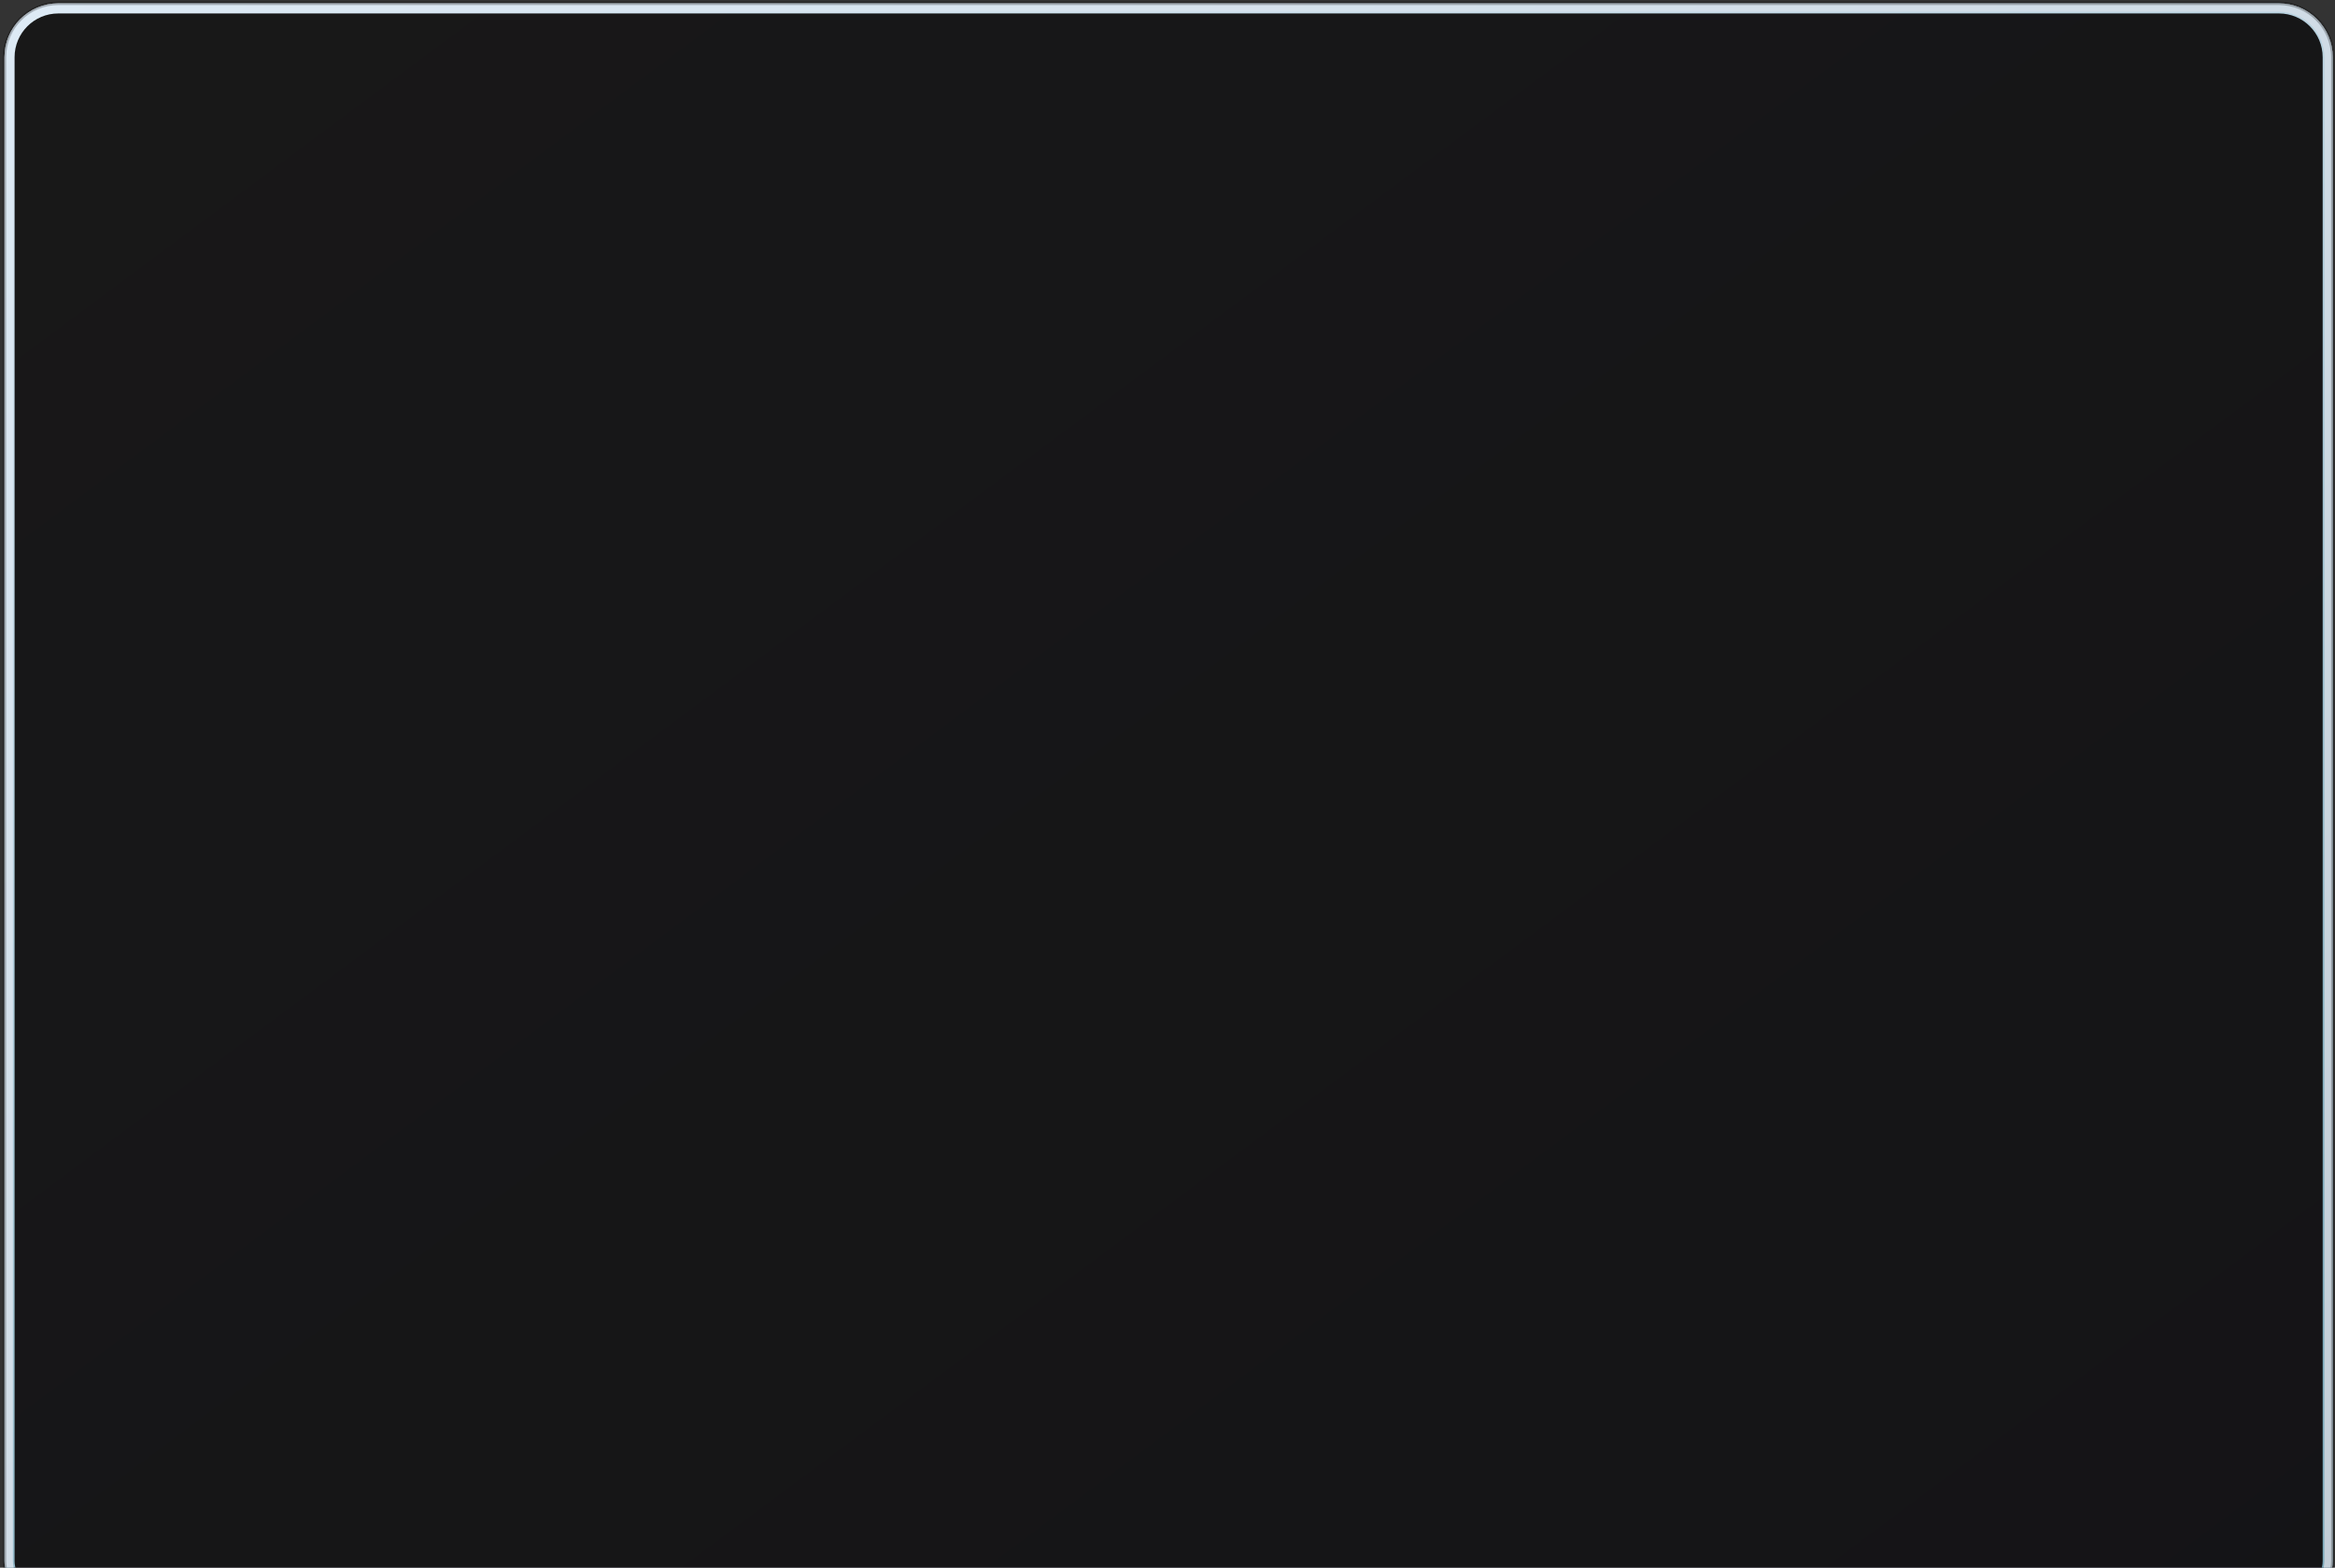 <?xml version="1.0" encoding="UTF-8"?>
<svg width="694px" height="466px" viewBox="0 0 694 466" version="1.1" xmlns="http://www.w3.org/2000/svg" xmlns:xlink="http://www.w3.org/1999/xlink">
    <rect x="0" y="0" width="694" height="466" fill="#333333" stroke="none"/>
    <!-- Generator: Sketch 46.2 (44496) - http://www.bohemiancoding.com/sketch -->
    <title>Fill 1</title>
    <desc>Created with Sketch.</desc>
    <defs>
        <linearGradient x1="0%" y1="0%" x2="107.956%" y2="99.247%" id="linearGradient-1">
            <stop stop-color="#F6F4F9" offset="0%"></stop>
            <stop stop-color="#CECBE4" offset="100%"></stop>
        </linearGradient>
        <linearGradient x1="0.628%" y1="0%" x2="50%" y2="100%" id="linearGradient-2">
            <stop stop-color="#DEEBF6" offset="0%"></stop>
            <stop stop-color="#7EABBC" offset="100%"></stop>
        </linearGradient>
        <linearGradient x1="0%" y1="0%" x2="107.601%" y2="98.92%" id="linearGradient-3">
            <stop stop-color="#DDEAF5" offset="0%"></stop>
            <stop stop-color="#C2CDD6" offset="100%"></stop>
        </linearGradient>
        <path d="M72.333,0.5 C63.497,0.5 56.334,7.664 56.334,16.5 L56.334,16.5 L56.334,463.5 C56.334,469.575 61.258,474.5 67.333,474.5 L67.333,474.5 L737.333,474.5 C743.408,474.5 748.333,469.575 748.333,463.5 L748.333,463.5 L748.333,16.5 C748.333,7.664 741.17,0.5 732.334,0.5 L732.334,0.5 L72.333,0.5 Z" id="path-4"></path>
    </defs>
    <g id="01_Homepage" stroke="none" stroke-width="1" fill="none" fill-rule="evenodd">
        <g id="Page-1-Copy-2" transform="translate(-55, 0)">
            <g id="macbook">
                <g id="Mockup" transform="translate(0, 0.5)">
                    <g id="Fill-1">
                        <use fill="url(#linearGradient-1)" fill-rule="evenodd" xlink:href="#path-4"></use>
                        <use fill-opacity="0.9" fill="#000000" fill-rule="evenodd" xlink:href="#path-4"></use>
                        <path stroke="url(#linearGradient-2)" stroke-width="3" d="M72.333,2 C64.326,2 57.834,8.492 57.834,16.5 L57.834,463.5 C57.834,468.747 62.087,473 67.333,473 L737.333,473 C742.58,473 746.833,468.747 746.833,463.5 L746.833,16.5 C746.833,8.492 740.341,2 732.334,2 L72.333,2 Z"></path>
                        <path stroke="url(#linearGradient-3)" stroke-width="2.5" d="M72.333,1.75 C64.188,1.75 57.584,8.354 57.584,16.5 L57.584,463.5 C57.584,468.885 61.949,473.25 67.333,473.25 L737.333,473.25 C742.718,473.25 747.083,468.885 747.083,463.5 L747.083,16.5 C747.083,8.354 740.479,1.75 732.334,1.75 L72.333,1.75 Z"></path>
                        <use stroke-opacity="0.25" stroke="#000000" stroke-width="1" xlink:href="#path-4"></use>
                    </g>
                </g>
            </g>
        </g>
    </g>
</svg>